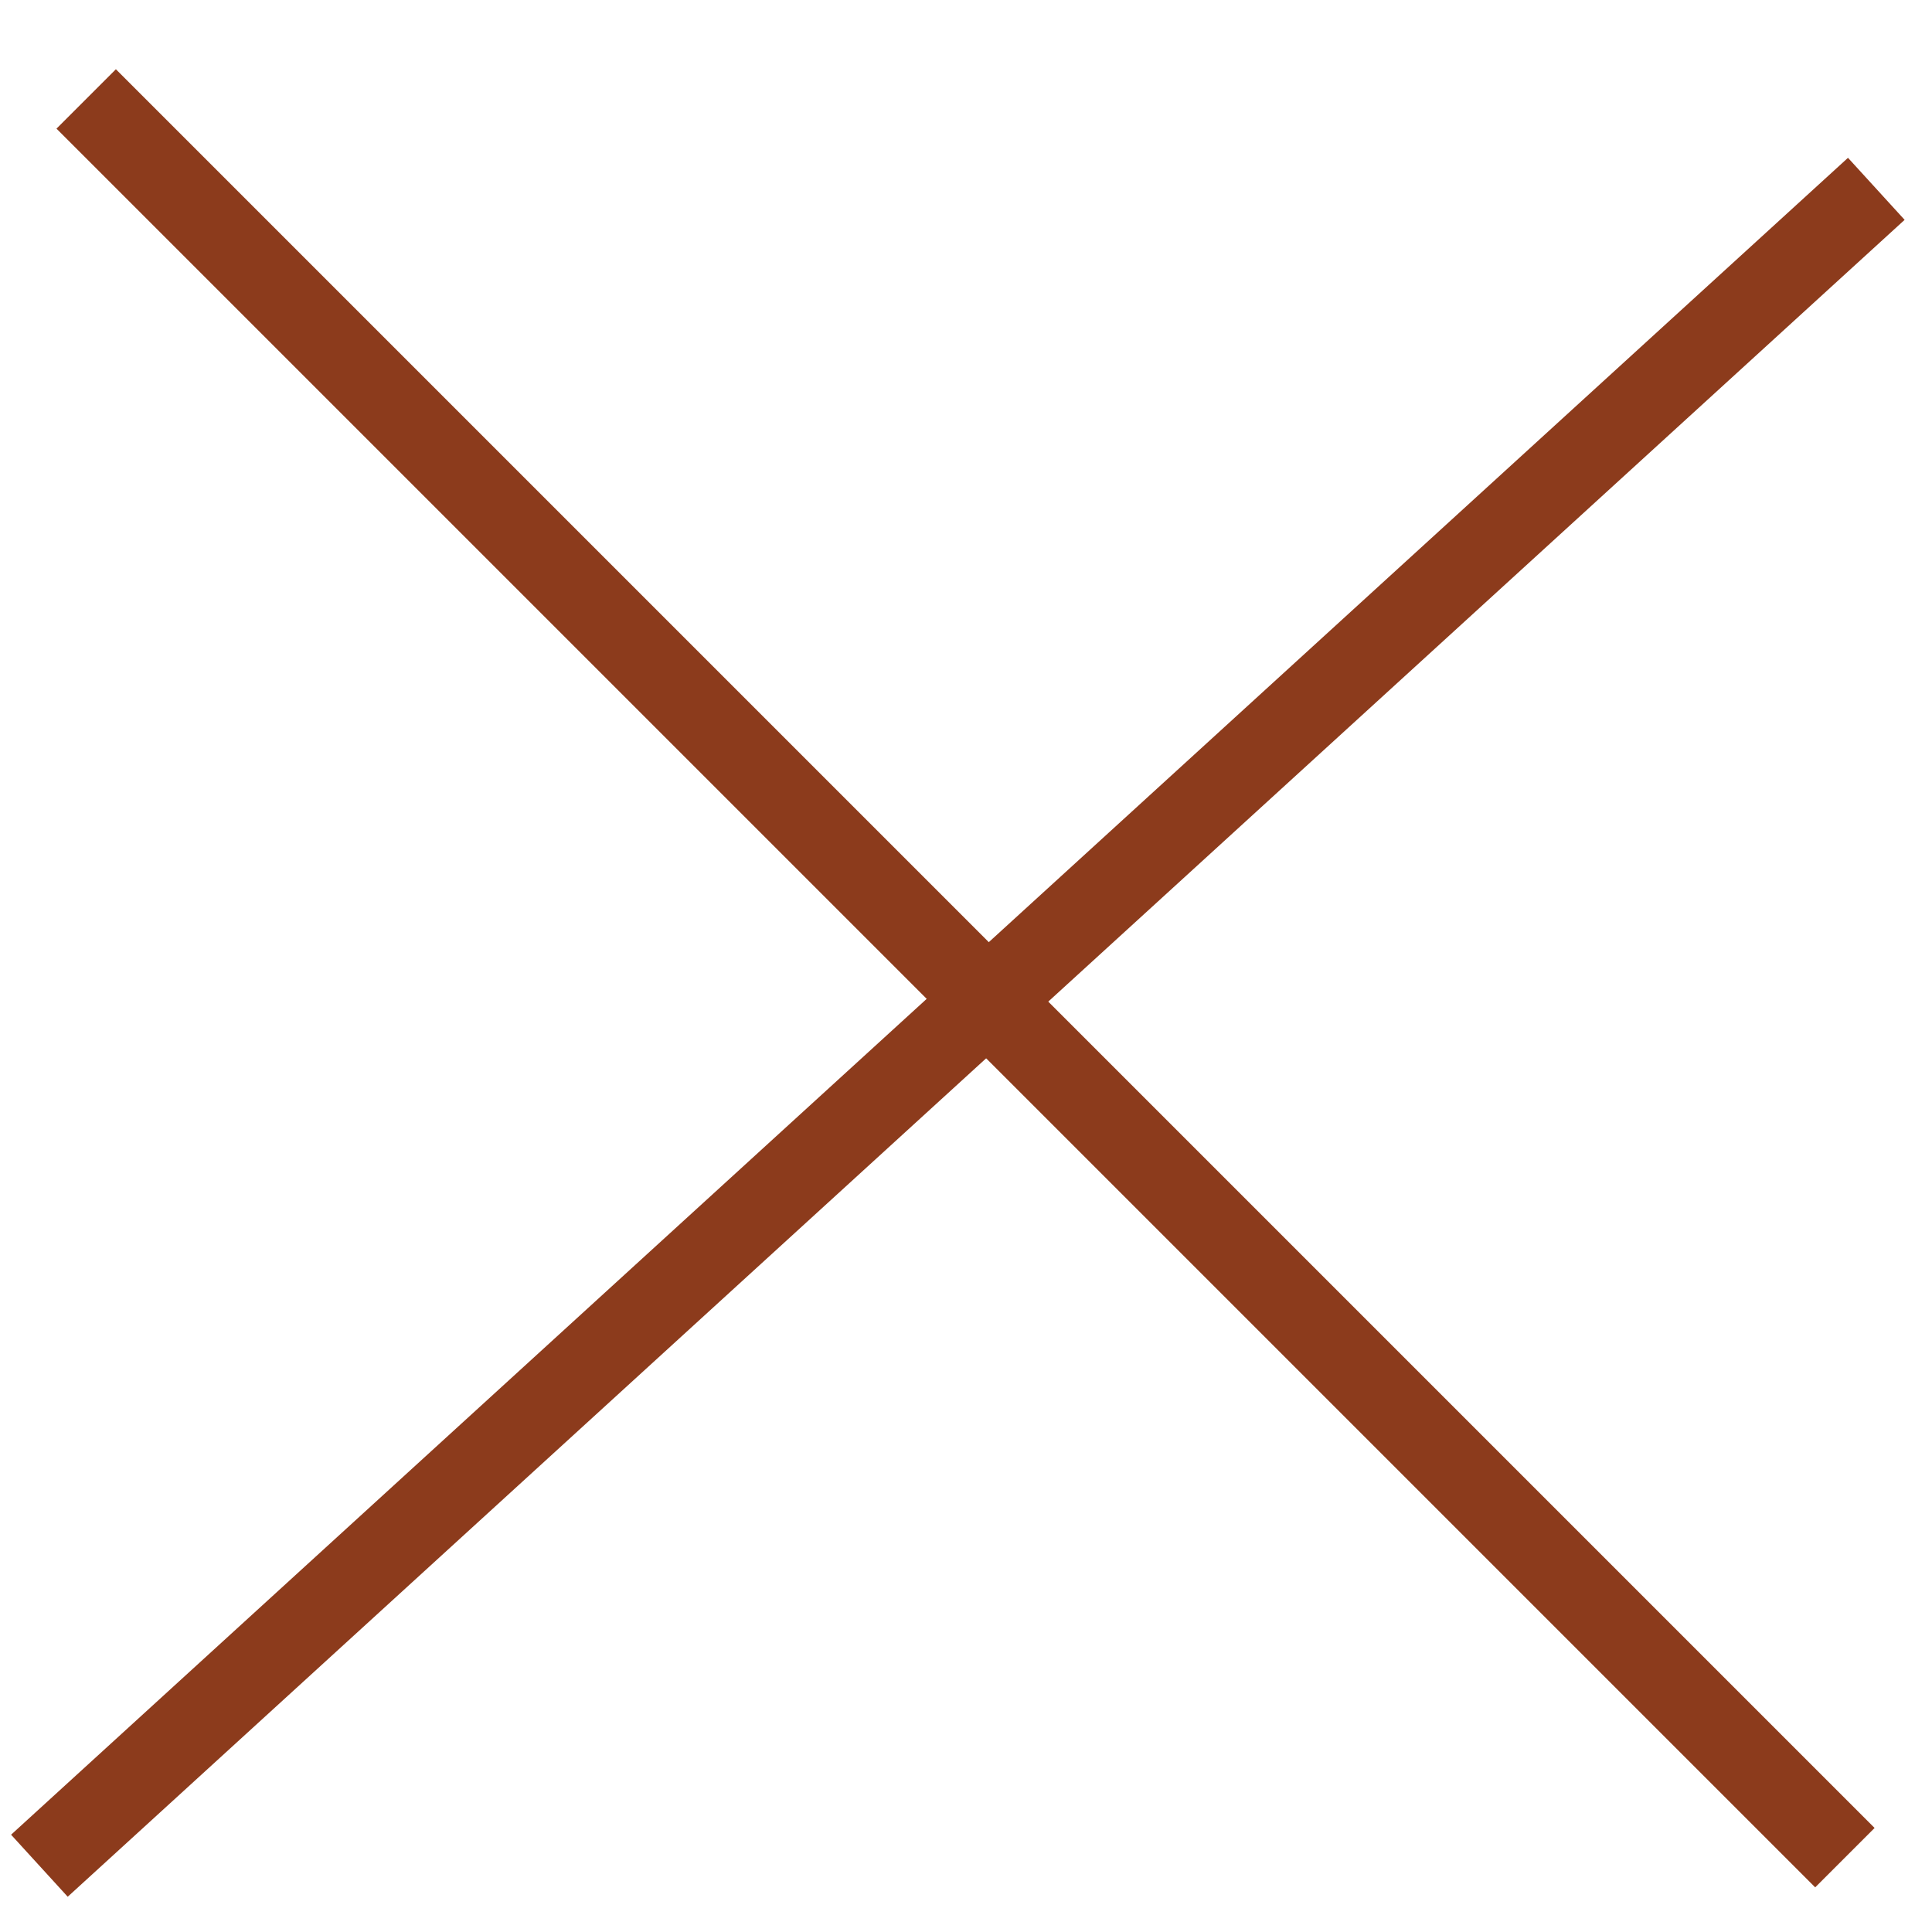 <svg width="23" height="23" viewBox="0 0 23 23" fill="none" xmlns="http://www.w3.org/2000/svg">
<line x1="1.026" y1="1.178" x2="21.963" y2="22.115" stroke="#8C3B1C"/>
<line x1="22.337" y1="2.248" x2="0.469" y2="22.211" stroke="#8C3B1C"/>
</svg>
